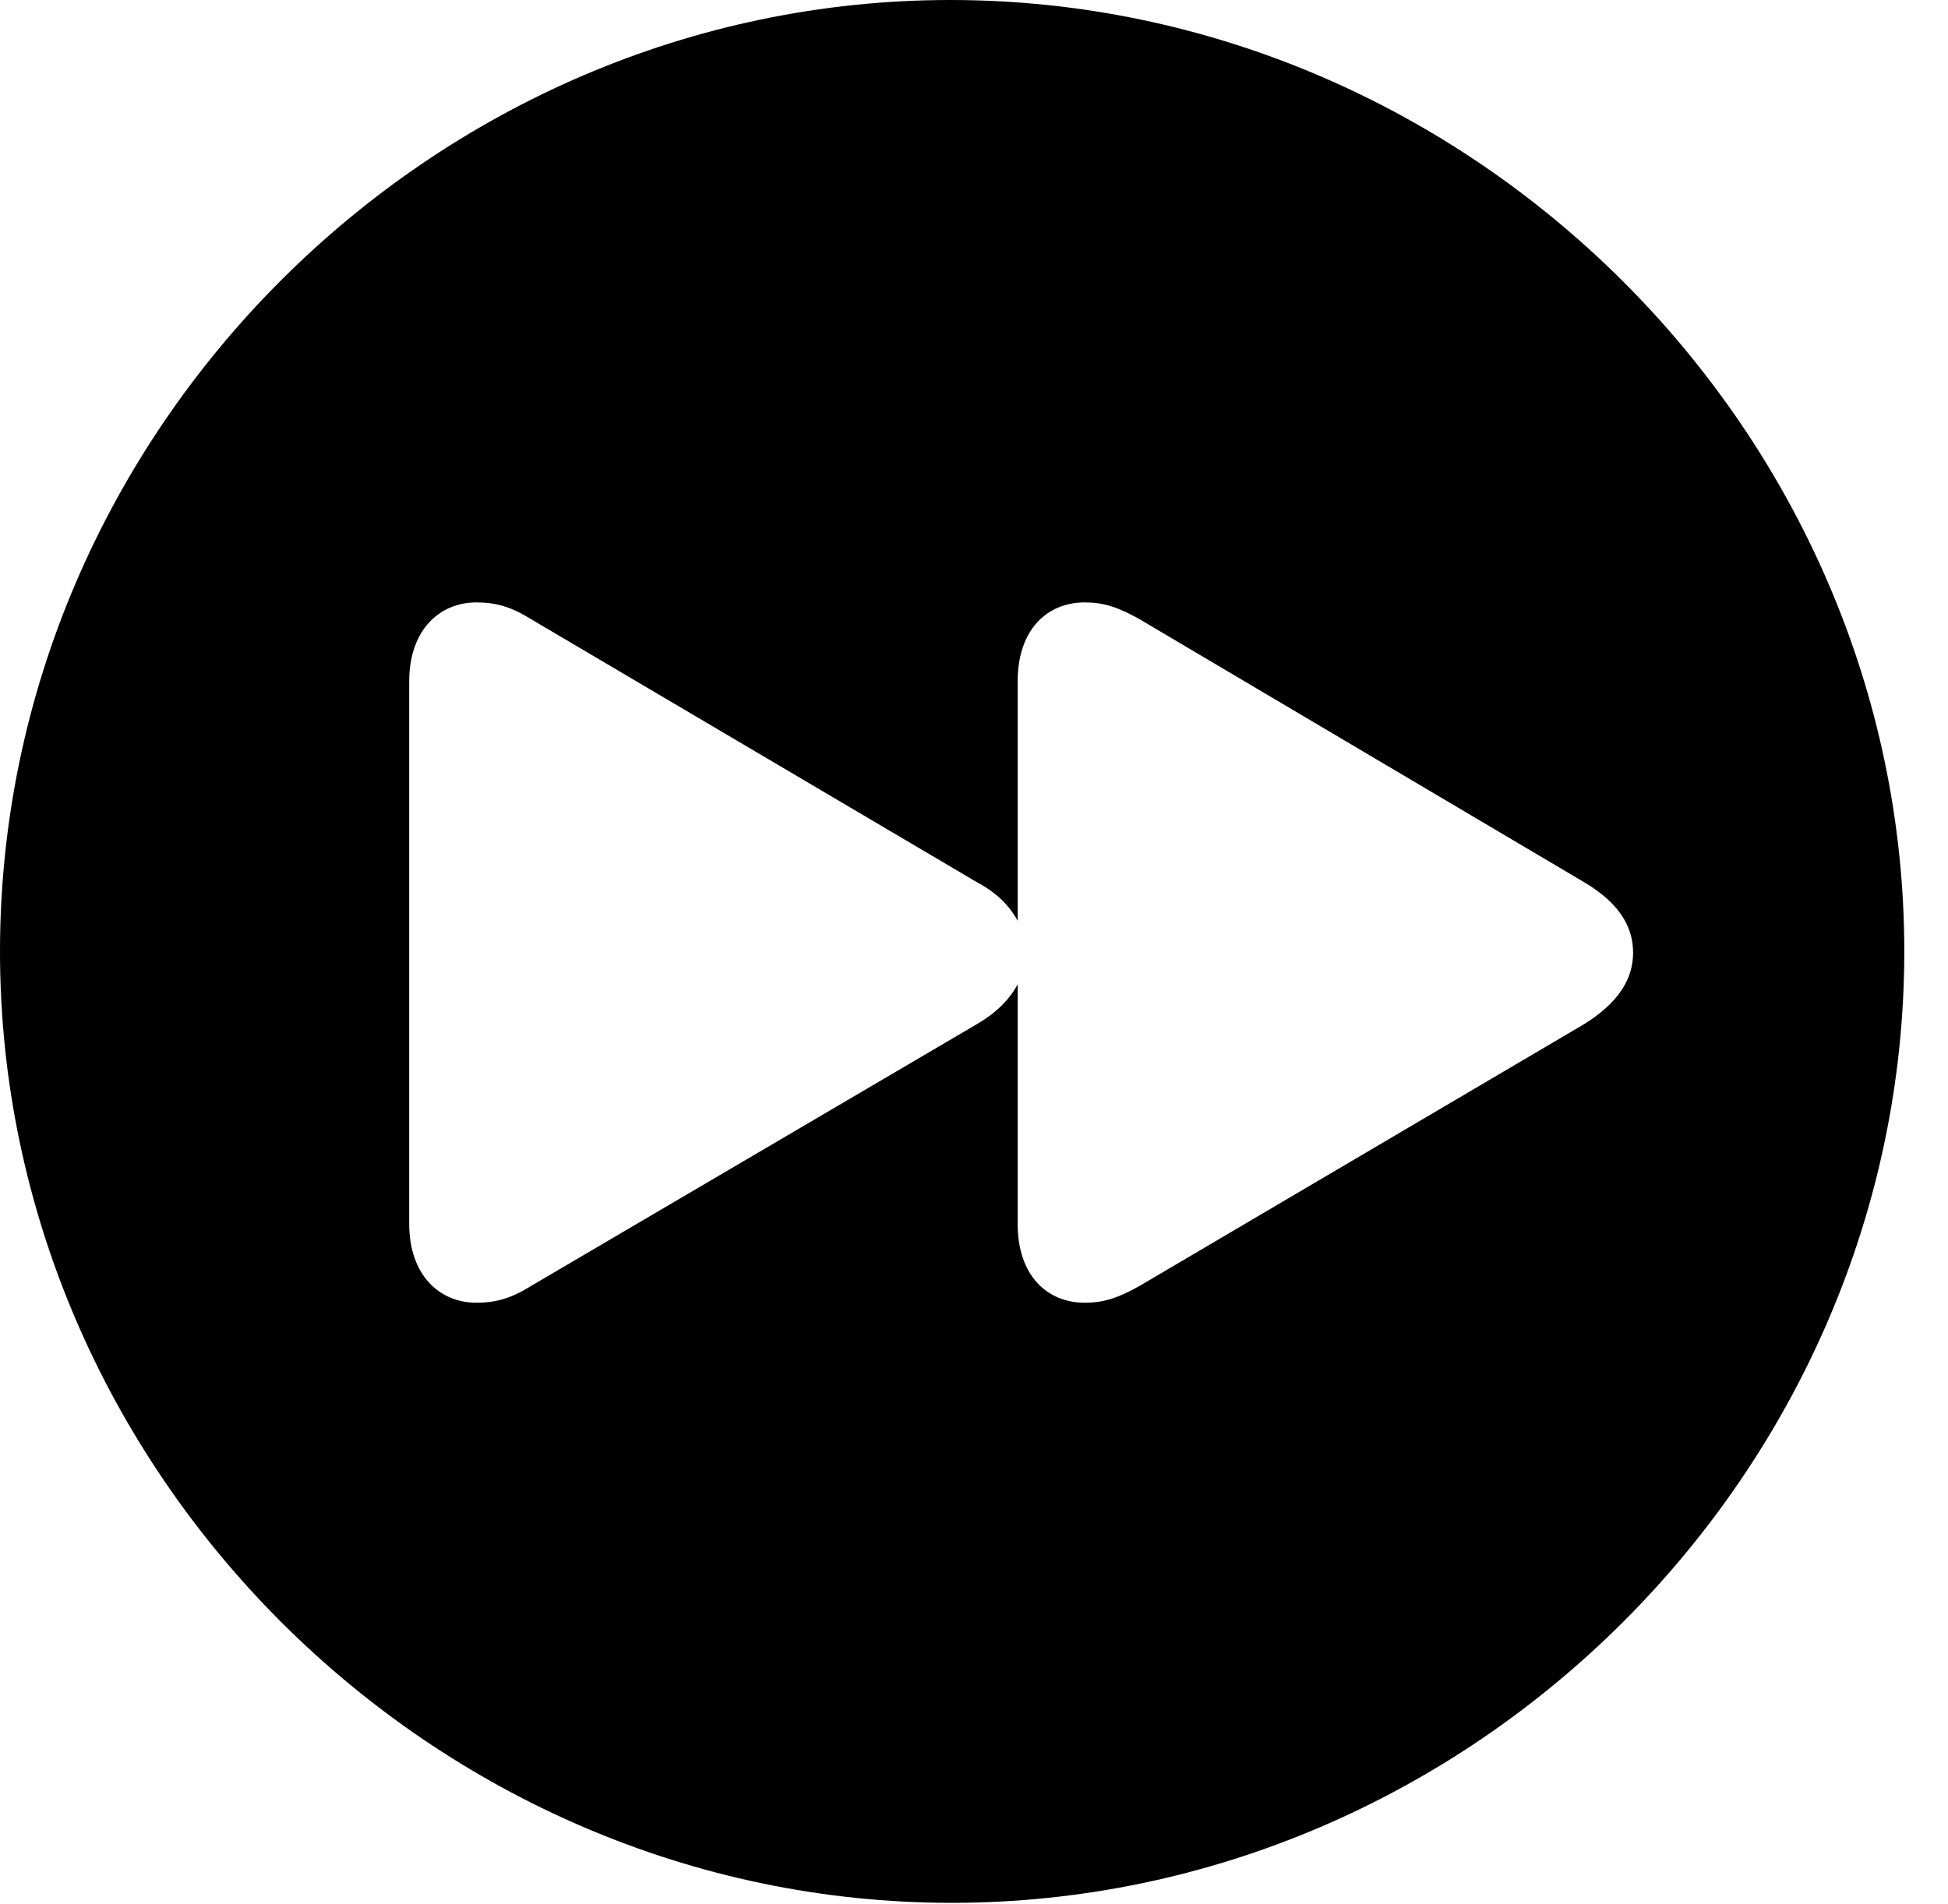 <svg version="1.1" xmlns="http://www.w3.org/2000/svg" xmlns:xlink="http://www.w3.org/1999/xlink" width="16.133" height="15.771" viewBox="0 0 16.133 15.771">
 <g>
  <rect height="15.771" opacity="0" width="16.133" x="0" y="0"/>
  <path d="M15.771 7.881C15.771 12.188 12.188 15.762 7.881 15.762C3.584 15.762 0 12.188 0 7.881C0 3.574 3.574 0 7.871 0C12.178 0 15.771 3.574 15.771 7.881ZM8.428 5.645L8.428 7.627C8.359 7.5 8.252 7.393 8.086 7.305L4.395 5.127C4.238 5.029 4.111 4.99 3.945 4.99C3.643 4.99 3.389 5.215 3.389 5.645L3.389 10.137C3.389 10.566 3.643 10.791 3.945 10.791C4.111 10.791 4.238 10.752 4.395 10.654L8.086 8.486C8.252 8.389 8.359 8.281 8.428 8.154L8.428 10.137C8.428 10.566 8.672 10.791 8.984 10.791C9.141 10.791 9.258 10.752 9.434 10.654L13.115 8.486C13.398 8.311 13.525 8.115 13.525 7.891C13.525 7.666 13.398 7.471 13.115 7.305L9.434 5.127C9.258 5.029 9.141 4.99 8.984 4.99C8.672 4.99 8.428 5.215 8.428 5.645Z" fill="currentColor"/>
 </g>
</svg>

